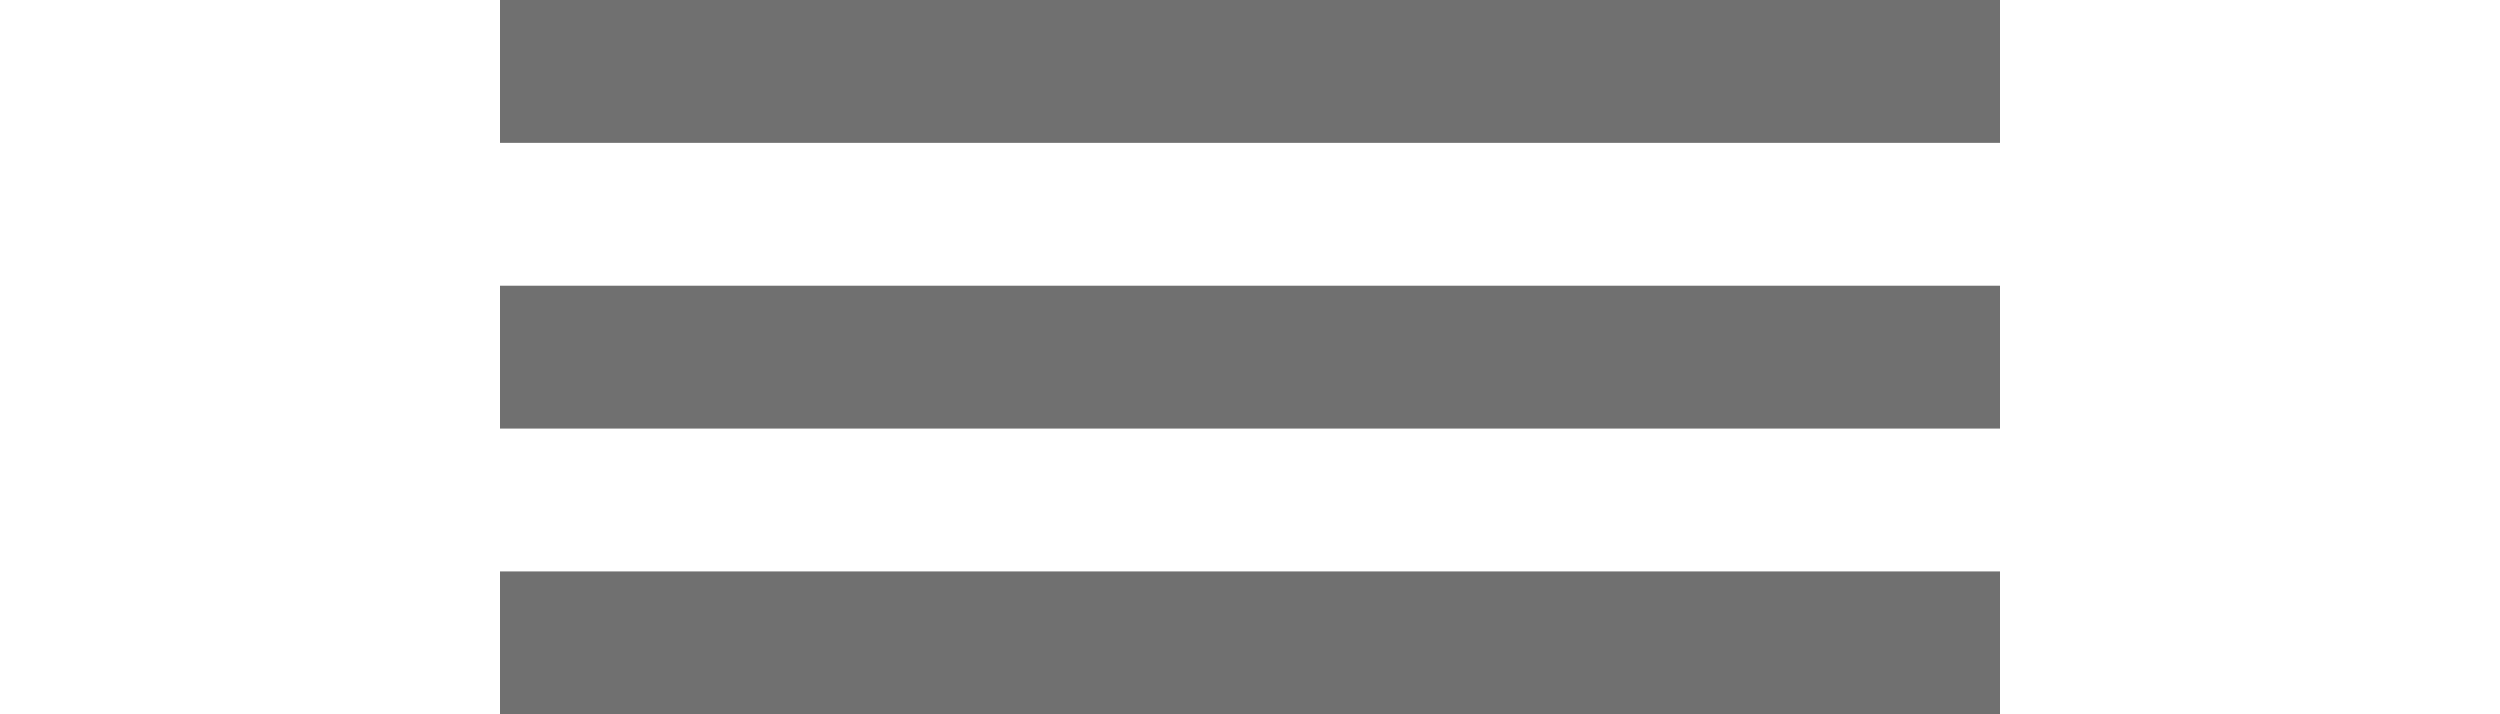 <svg xmlns="http://www.w3.org/2000/svg" width="21" height="6" viewBox="0 0 21 10">
  <g fill="none" stroke="#707070" stroke-width="2">
    <path d="M0 1h21"/>
    <path d="M0 5h21M0 9h21"/>
  </g>
</svg>